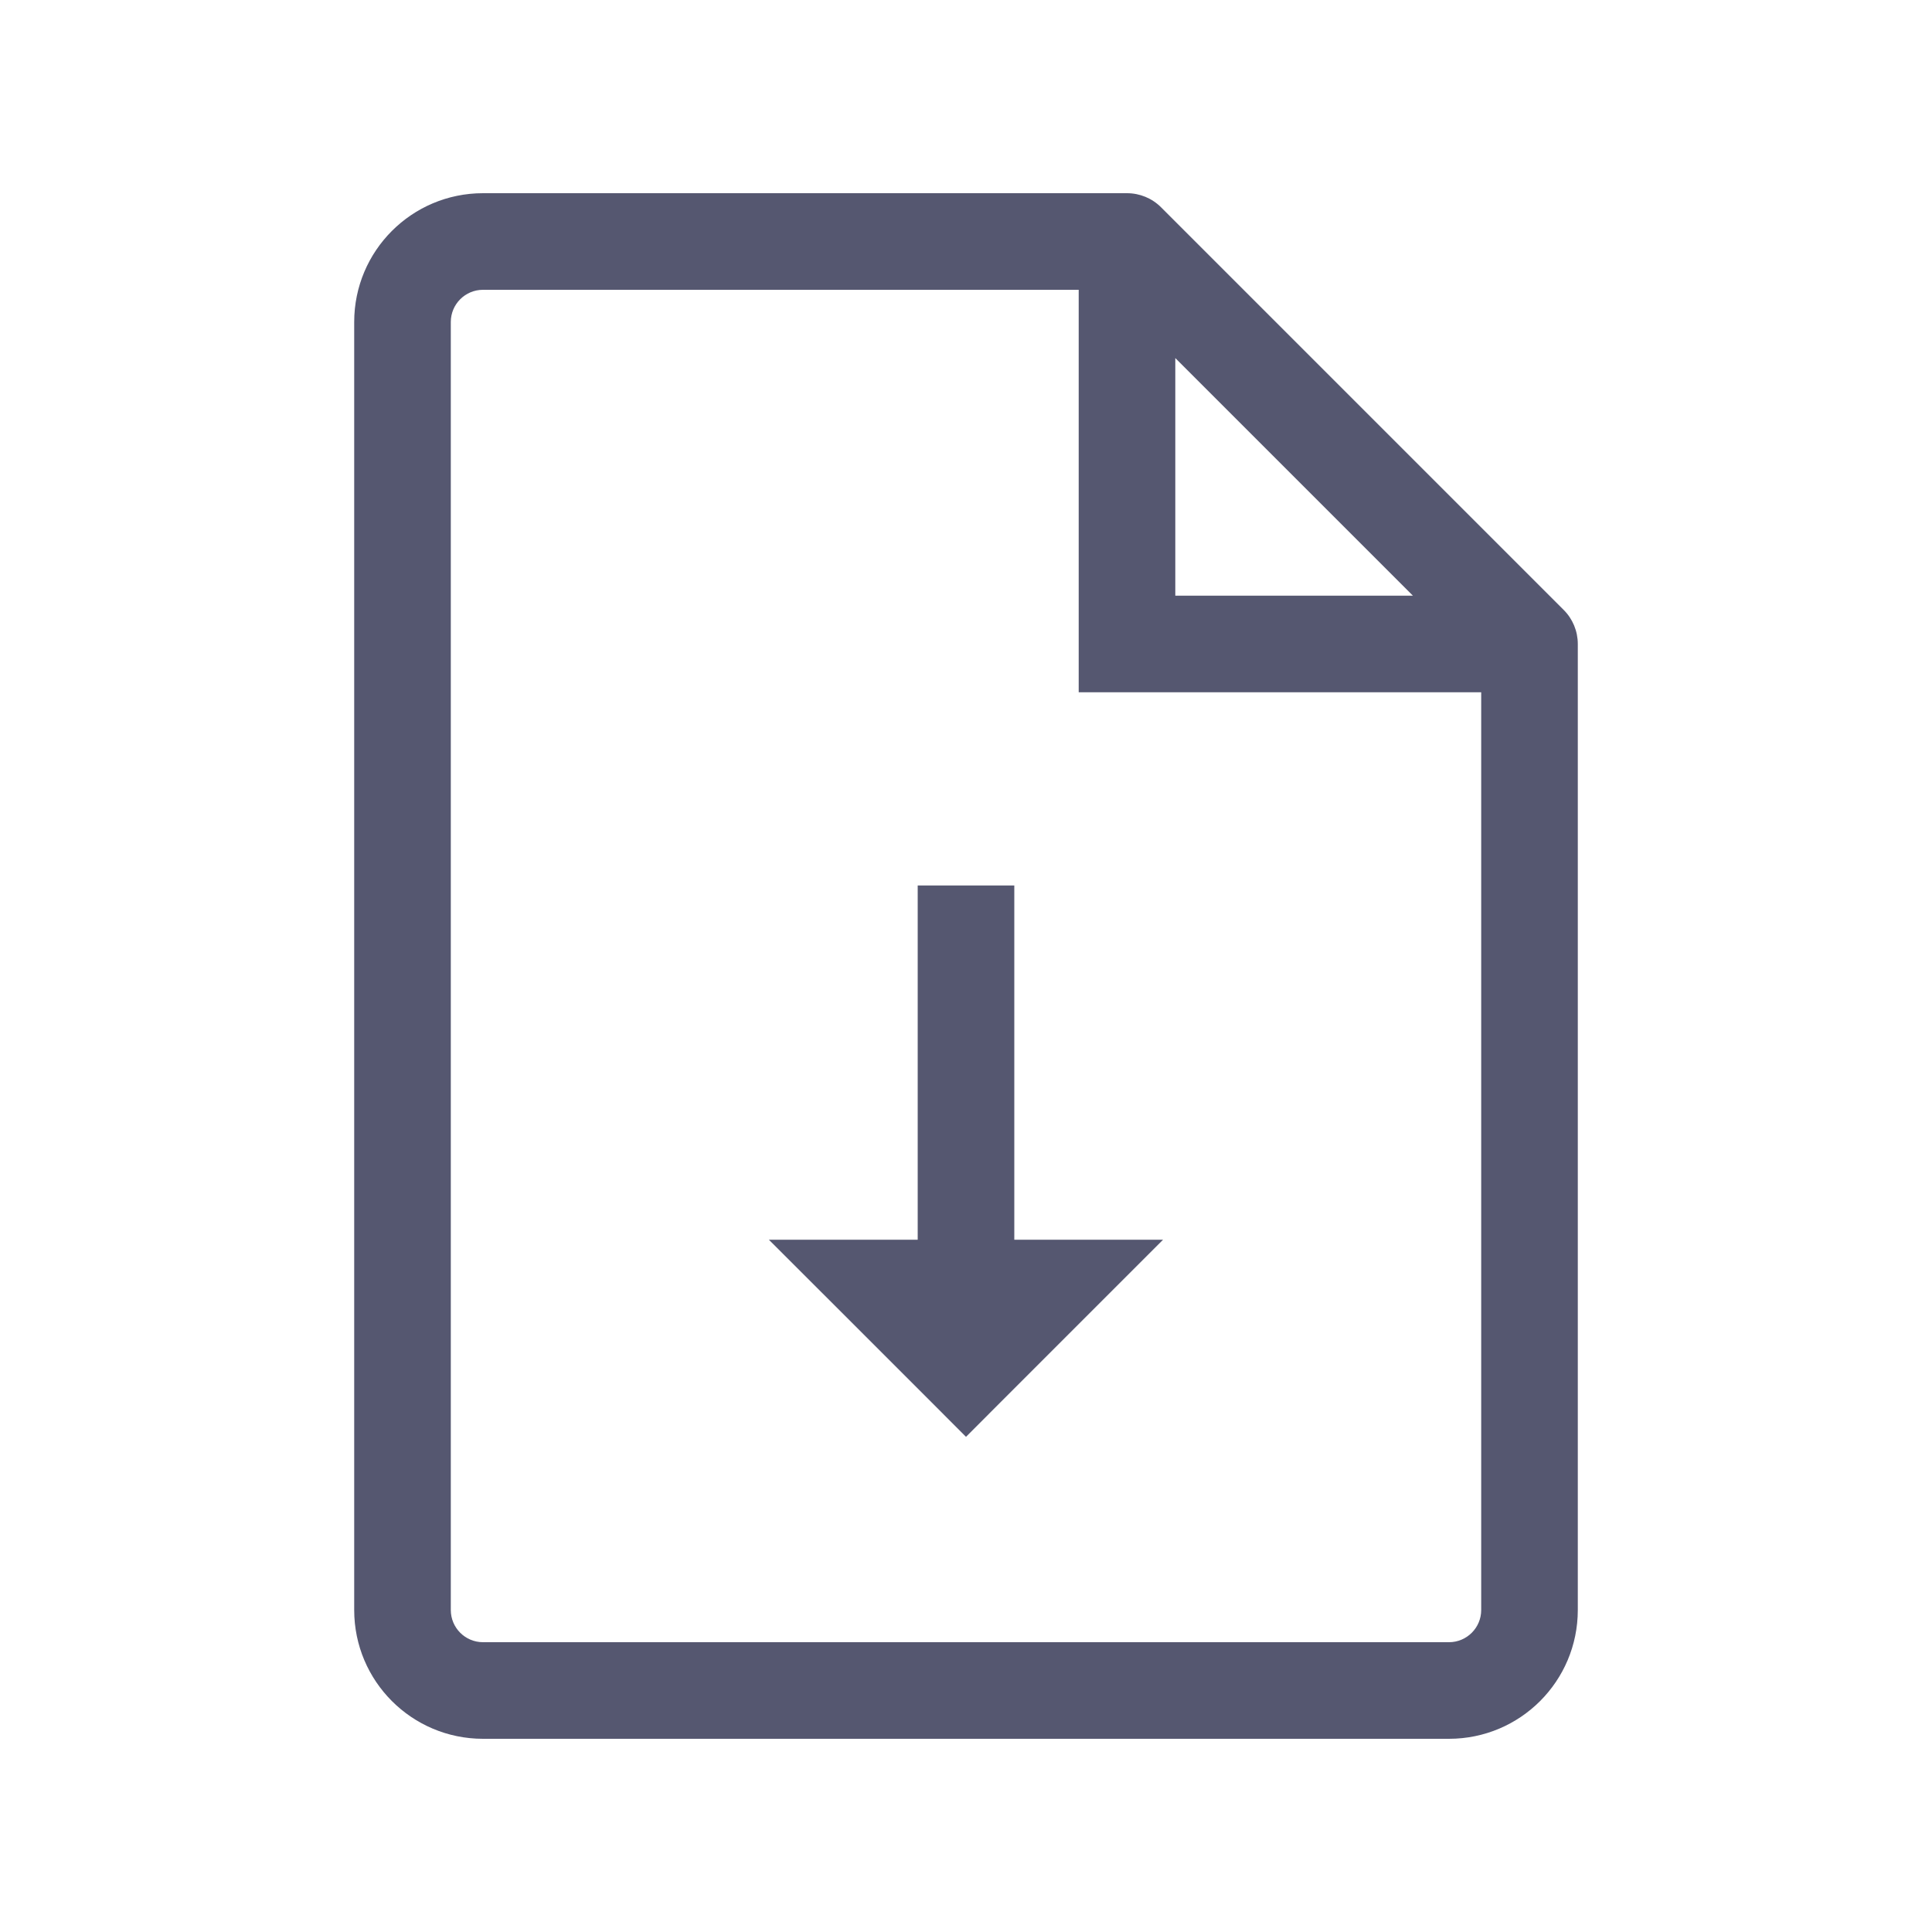 <svg width="24" height="24" viewBox="0 0 24 24" fill="none" xmlns="http://www.w3.org/2000/svg">
<path d="M19 8L19.6 8C19.6 7.841 19.537 7.688 19.424 7.576L19 8ZM14 3L14.424 2.576C14.312 2.463 14.159 2.4 14 2.4L14 3ZM14 8L13.4 8L13.4 8.6L14 8.6L14 8ZM12 17L11.576 17.424L12 17.849L12.424 17.424L12 17ZM13 16L13.424 16.424L14.448 15.4L13 15.4L13 16ZM11 16L11 15.4L9.551 15.4L10.576 16.424L11 16ZM19 20L19.6 20L19 20ZM6 21.6L18 21.6L18 20.4L6 20.4L6 21.6ZM4.4 4L4.4 20L5.6 20L5.6 4L4.4 4ZM19.6 20L19.6 8L18.4 8L18.4 20L19.6 20ZM14 2.4L6 2.4L6 3.6L14 3.6L14 2.4ZM19.424 7.576L14.424 2.576L13.576 3.424L18.576 8.424L19.424 7.576ZM13.4 3L13.4 8L14.6 8L14.6 3L13.4 3ZM14 8.6L19 8.6L19 7.4L14 7.4L14 8.6ZM12.6 17L12.6 11L11.4 11L11.4 17L12.6 17ZM12.424 17.424L13.424 16.424L12.576 15.576L11.576 16.576L12.424 17.424ZM13 15.4L11 15.4L11 16.6L13 16.6L13 15.4ZM10.576 16.424L11.576 17.424L12.424 16.576L11.424 15.576L10.576 16.424ZM18 21.6C18.884 21.6 19.6 20.884 19.6 20L18.4 20C18.4 20.221 18.221 20.4 18 20.4L18 21.6ZM6 20.4C5.779 20.4 5.6 20.221 5.6 20L4.4 20C4.4 20.884 5.116 21.6 6 21.6L6 20.4ZM5.6 4C5.6 3.779 5.779 3.6 6 3.6L6 2.4C5.116 2.4 4.4 3.116 4.4 4L5.6 4Z" fill="#555770"/>
</svg>
